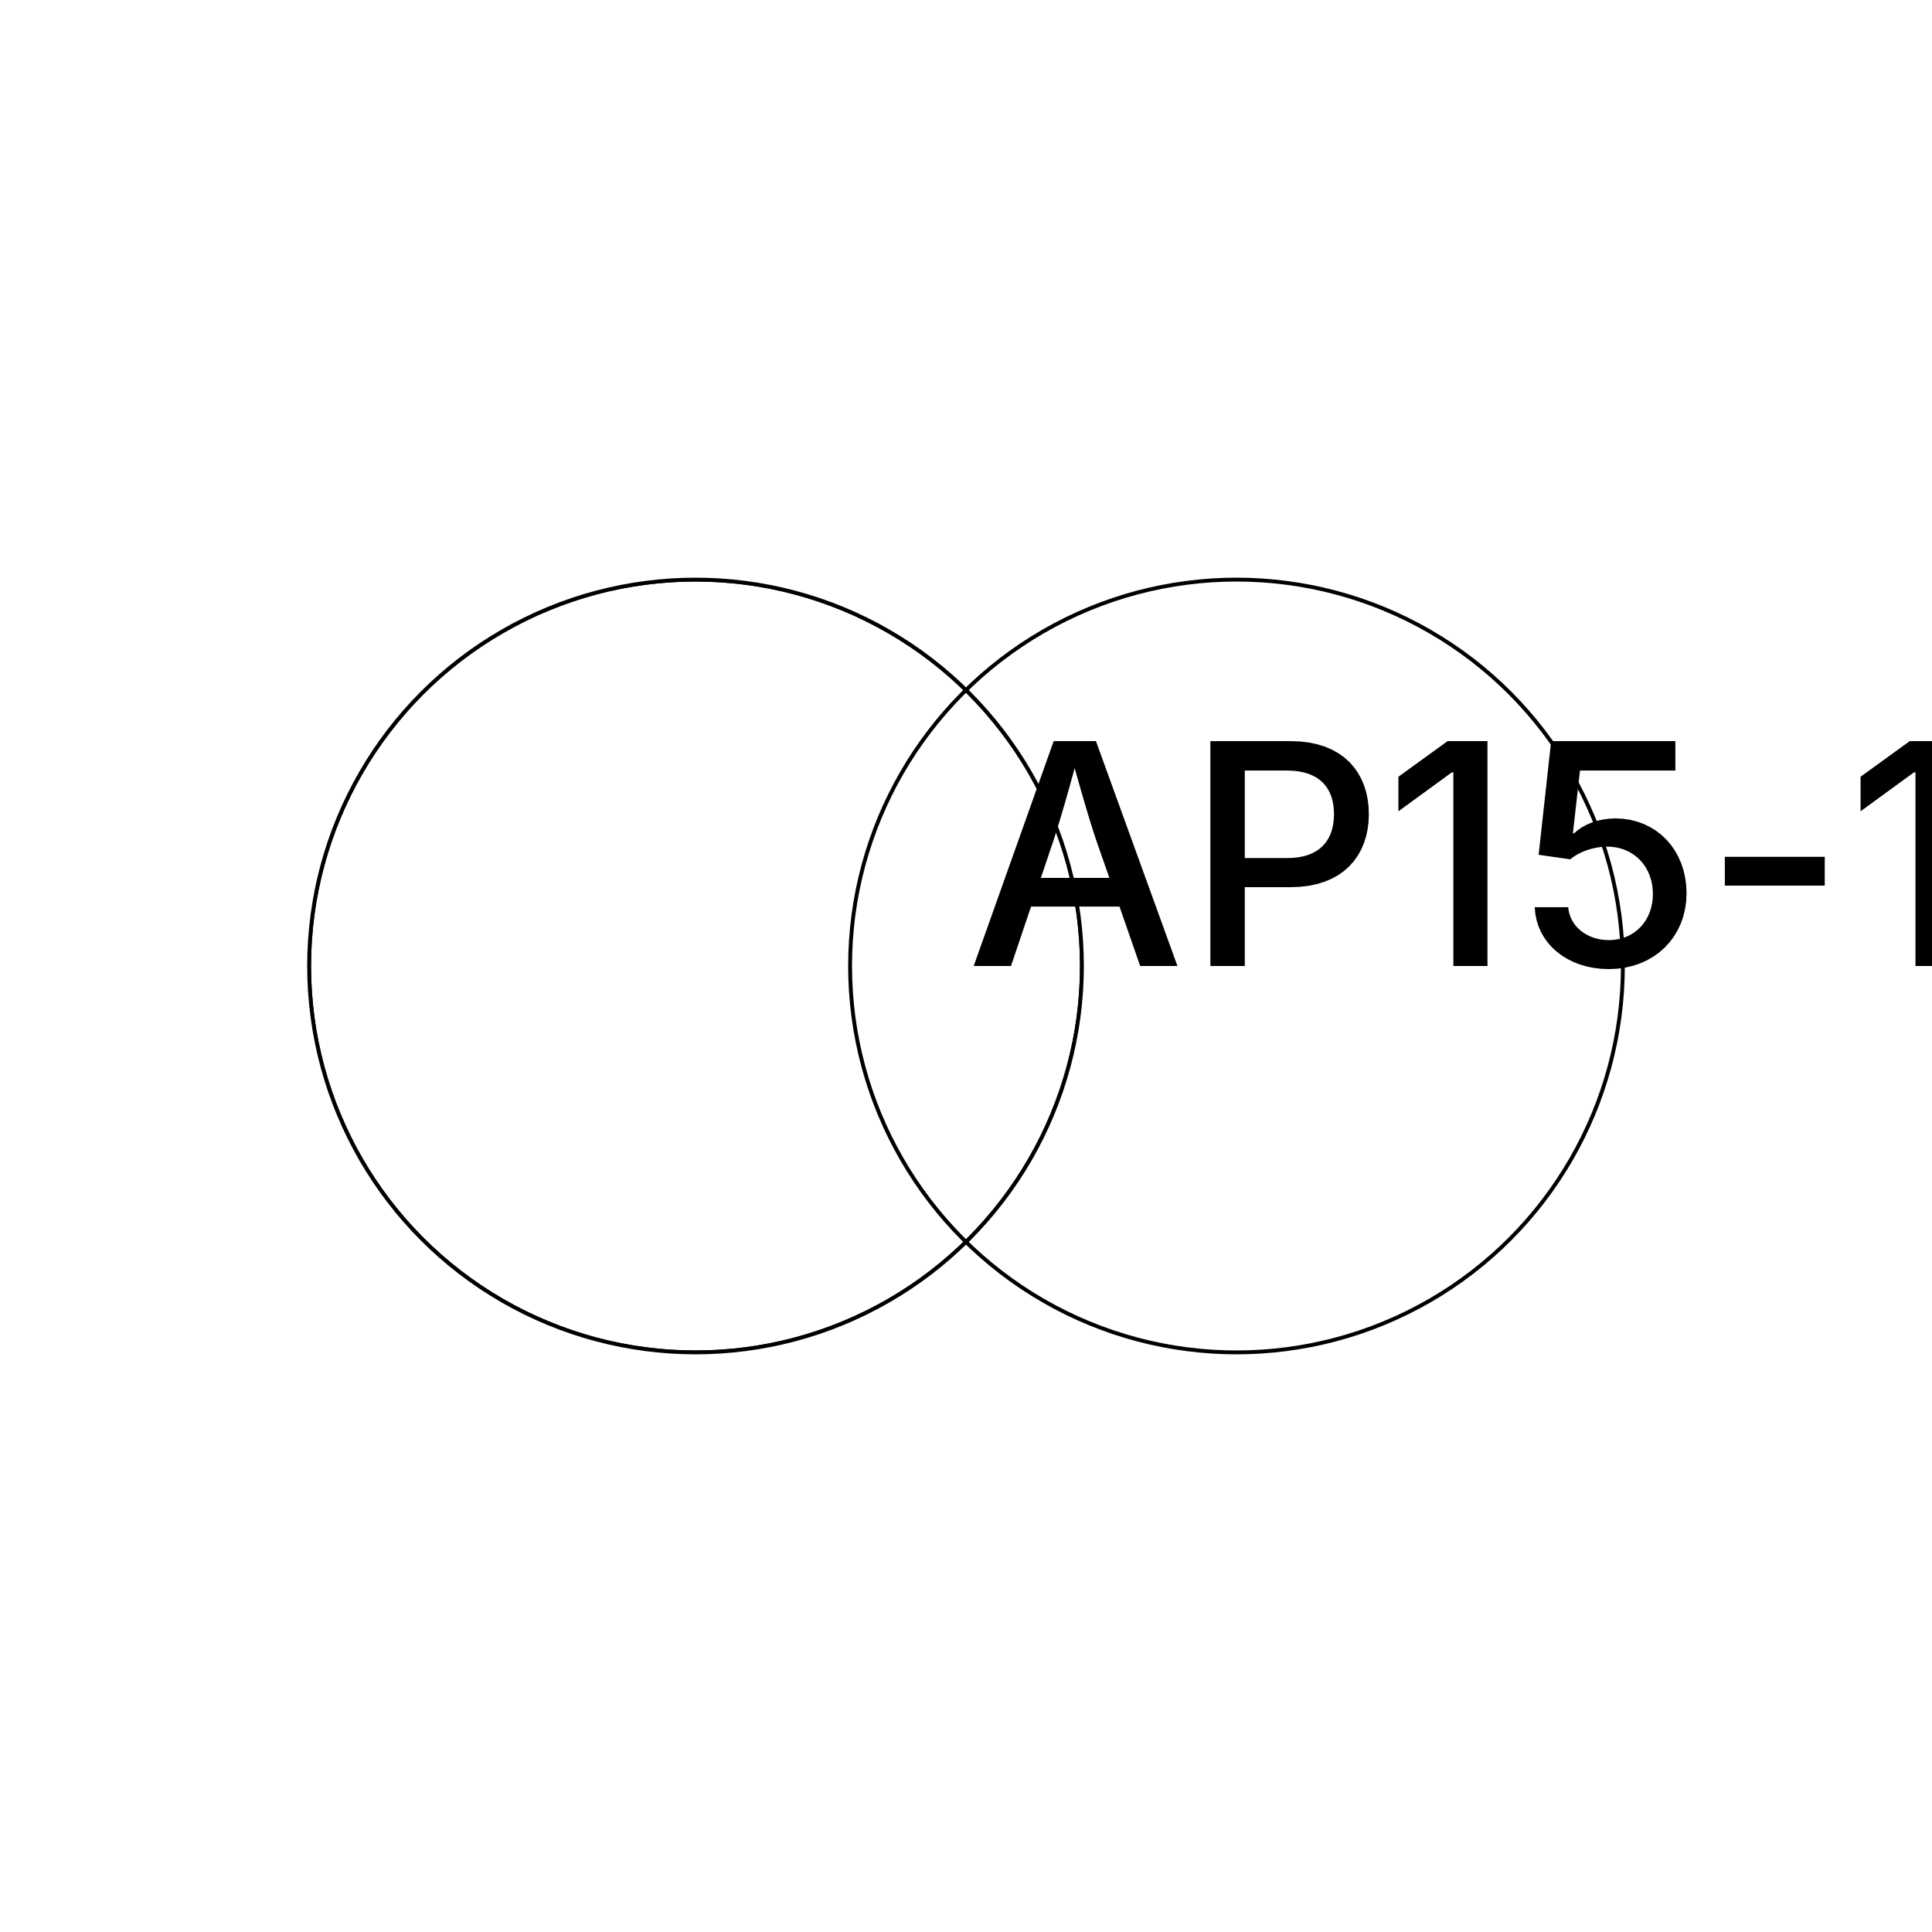 <?xml version="1.0" encoding="UTF-8"?>
<!DOCTYPE svg>
<svg
  data-animation-duration="3s"
  preserveAspectRatio="xMidYMid meet"
  version="1.1"
  viewBox="-50 -50 100 100"
  xmlns:xlink="http://www.w3.org/1999/xlink"
  xmlns="http://www.w3.org/2000/svg"
>
  <title>
    ANIMATION 24 - VARIATION A
  </title>
  <desc>
    <p>Based on <a href="https://www.dailyminimal.com/post/116562808399/ap15-183-a-new-geometric-design-every-day" target="_blank" rel="noopener">AP15-183</a> by <a href="https://www.designbypierre.io/" target="_blank" rel="noopener">Pierre Voisin</a> at <a href="https://www.dailyminimal.com/" target="_blank" rel="noopener">DAILYMINIMAL</a>.</p>
    <p>See this animation in action here: <a href="https://andrew.wang-hoyer.com/experiments/svg-animations/24/a" target="_blank" rel="noopener">https://andrew.wang-hoyer.com/experiments/svg-animations/24/a</a>.</p>
    <p>Generator source code : <a href="https://github.com/ndrwhr/svg-animation-src/tree/master/site/_svgs/generators/animations/24/a.js" target="_blank" rel="noopener">https://github.com/ndrwhr/svg-animation-src/tree/master/site/_svgs/generators/animations/24/a.js</a>.</p>
    <p>All generated files and source code are released under the following license:</p>
    <p>MIT License</p>
    <p>Copyright (c) 2018-present Andrew Hoyer</p>
    <p>Permission is hereby granted, free of charge, to any person obtaining a copy of this software and associated documentation files (the &quot;Software&quot;), to deal in the Software without restriction, including without limitation the rights to use, copy, modify, merge, publish, distribute, sublicense, and/or sell copies of the Software, and to permit persons to whom the Software is furnished to do so, subject to the following conditions:</p>
    <p>The above copyright notice and this permission notice shall be included in all copies or substantial portions of the Software.</p>
    <p>THE SOFTWARE IS PROVIDED &quot;AS IS&quot;, WITHOUT WARRANTY OF ANY KIND, EXPRESS OR IMPLIED, INCLUDING BUT NOT LIMITED TO THE WARRANTIES OF MERCHANTABILITY, FITNESS FOR A PARTICULAR PURPOSE AND NONINFRINGEMENT. IN NO EVENT SHALL THE AUTHORS OR COPYRIGHT HOLDERS BE LIABLE FOR ANY CLAIM, DAMAGES OR OTHER LIABILITY, WHETHER IN AN ACTION OF CONTRACT, TORT OR OTHERWISE, ARISING FROM, OUT OF OR IN CONNECTION WITH THE SOFTWARE OR THE USE OR OTHER DEALINGS IN THE SOFTWARE.</p>
  </desc>
  <defs>
    <clipPath
      clip-path="undefined"
      id="svg-24-a-clip-1"
      transform="rotate(0)"
    >
      <circle
        class="svg-24-a-circle"
        cx="14"
        cy="0"
        r="20"
      />
    </clipPath>
    <clipPath
      clip-path="url(#svg-24-a-clip-1)"
      id="svg-24-a-clip-2"
      transform="rotate(180)"
    >
      <circle
        class="svg-24-a-circle"
        cx="14"
        cy="0"
        r="20"
      />
    </clipPath>
  </defs>
  <style>
    /* <![CDATA[ */
      .svg-24-a-circle {
        stroke: black;
        stroke-width: .2;
        fill: none;
        animation: svg-24-a-main-animation 3s cubic-bezier(.5, 0, .5, 1) alternate infinite;
      }
      
      .svg-24-a-clip-circle {
        fill: black;
      }
      
      .svg-24-a-line {
        stroke: black;
        stroke-width: .2;
      }
      
      @keyframes svg-24-a-main-animation {
        from {
          transform: translate(0, 0);
        }
      
        to {
          transform: translate(-12%, 0);
        }
      }
      
    /* ]]> */
  </style>
  <g
    class="svg-24-a-g"
    clip-path="url(#svg-24-a-clip-2)"
  >
    <g
      class="svg-24-a-g"
      transform="rotate(-10)"
    >
      <line
        class="svg-24-a-line"
        x1="-50"
        x2="50"
        y1="-50"
        y2="-50"
      />
      <line
        class="svg-24-a-line"
        x1="-50"
        x2="50"
        y1="-49"
        y2="-49"
      />
      <line
        class="svg-24-a-line"
        x1="-50"
        x2="50"
        y1="-48"
        y2="-48"
      />
      <line
        class="svg-24-a-line"
        x1="-50"
        x2="50"
        y1="-47"
        y2="-47"
      />
      <line
        class="svg-24-a-line"
        x1="-50"
        x2="50"
        y1="-46"
        y2="-46"
      />
      <line
        class="svg-24-a-line"
        x1="-50"
        x2="50"
        y1="-45"
        y2="-45"
      />
      <line
        class="svg-24-a-line"
        x1="-50"
        x2="50"
        y1="-44"
        y2="-44"
      />
      <line
        class="svg-24-a-line"
        x1="-50"
        x2="50"
        y1="-43"
        y2="-43"
      />
      <line
        class="svg-24-a-line"
        x1="-50"
        x2="50"
        y1="-42"
        y2="-42"
      />
      <line
        class="svg-24-a-line"
        x1="-50"
        x2="50"
        y1="-41"
        y2="-41"
      />
      <line
        class="svg-24-a-line"
        x1="-50"
        x2="50"
        y1="-40"
        y2="-40"
      />
      <line
        class="svg-24-a-line"
        x1="-50"
        x2="50"
        y1="-39"
        y2="-39"
      />
      <line
        class="svg-24-a-line"
        x1="-50"
        x2="50"
        y1="-38"
        y2="-38"
      />
      <line
        class="svg-24-a-line"
        x1="-50"
        x2="50"
        y1="-37"
        y2="-37"
      />
      <line
        class="svg-24-a-line"
        x1="-50"
        x2="50"
        y1="-36"
        y2="-36"
      />
      <line
        class="svg-24-a-line"
        x1="-50"
        x2="50"
        y1="-35"
        y2="-35"
      />
      <line
        class="svg-24-a-line"
        x1="-50"
        x2="50"
        y1="-34"
        y2="-34"
      />
      <line
        class="svg-24-a-line"
        x1="-50"
        x2="50"
        y1="-33"
        y2="-33"
      />
      <line
        class="svg-24-a-line"
        x1="-50"
        x2="50"
        y1="-32"
        y2="-32"
      />
      <line
        class="svg-24-a-line"
        x1="-50"
        x2="50"
        y1="-31"
        y2="-31"
      />
      <line
        class="svg-24-a-line"
        x1="-50"
        x2="50"
        y1="-30"
        y2="-30"
      />
      <line
        class="svg-24-a-line"
        x1="-50"
        x2="50"
        y1="-29"
        y2="-29"
      />
      <line
        class="svg-24-a-line"
        x1="-50"
        x2="50"
        y1="-28"
        y2="-28"
      />
      <line
        class="svg-24-a-line"
        x1="-50"
        x2="50"
        y1="-27"
        y2="-27"
      />
      <line
        class="svg-24-a-line"
        x1="-50"
        x2="50"
        y1="-26"
        y2="-26"
      />
      <line
        class="svg-24-a-line"
        x1="-50"
        x2="50"
        y1="-25"
        y2="-25"
      />
      <line
        class="svg-24-a-line"
        x1="-50"
        x2="50"
        y1="-24"
        y2="-24"
      />
      <line
        class="svg-24-a-line"
        x1="-50"
        x2="50"
        y1="-23"
        y2="-23"
      />
      <line
        class="svg-24-a-line"
        x1="-50"
        x2="50"
        y1="-22"
        y2="-22"
      />
      <line
        class="svg-24-a-line"
        x1="-50"
        x2="50"
        y1="-21"
        y2="-21"
      />
      <line
        class="svg-24-a-line"
        x1="-50"
        x2="50"
        y1="-20"
        y2="-20"
      />
      <line
        class="svg-24-a-line"
        x1="-50"
        x2="50"
        y1="-19"
        y2="-19"
      />
      <line
        class="svg-24-a-line"
        x1="-50"
        x2="50"
        y1="-18"
        y2="-18"
      />
      <line
        class="svg-24-a-line"
        x1="-50"
        x2="50"
        y1="-17"
        y2="-17"
      />
      <line
        class="svg-24-a-line"
        x1="-50"
        x2="50"
        y1="-16"
        y2="-16"
      />
      <line
        class="svg-24-a-line"
        x1="-50"
        x2="50"
        y1="-15"
        y2="-15"
      />
      <line
        class="svg-24-a-line"
        x1="-50"
        x2="50"
        y1="-14"
        y2="-14"
      />
      <line
        class="svg-24-a-line"
        x1="-50"
        x2="50"
        y1="-13"
        y2="-13"
      />
      <line
        class="svg-24-a-line"
        x1="-50"
        x2="50"
        y1="-12"
        y2="-12"
      />
      <line
        class="svg-24-a-line"
        x1="-50"
        x2="50"
        y1="-11"
        y2="-11"
      />
      <line
        class="svg-24-a-line"
        x1="-50"
        x2="50"
        y1="-10"
        y2="-10"
      />
      <line
        class="svg-24-a-line"
        x1="-50"
        x2="50"
        y1="-9"
        y2="-9"
      />
      <line
        class="svg-24-a-line"
        x1="-50"
        x2="50"
        y1="-8"
        y2="-8"
      />
      <line
        class="svg-24-a-line"
        x1="-50"
        x2="50"
        y1="-7"
        y2="-7"
      />
      <line
        class="svg-24-a-line"
        x1="-50"
        x2="50"
        y1="-6"
        y2="-6"
      />
      <line
        class="svg-24-a-line"
        x1="-50"
        x2="50"
        y1="-5"
        y2="-5"
      />
      <line
        class="svg-24-a-line"
        x1="-50"
        x2="50"
        y1="-4"
        y2="-4"
      />
      <line
        class="svg-24-a-line"
        x1="-50"
        x2="50"
        y1="-3"
        y2="-3"
      />
      <line
        class="svg-24-a-line"
        x1="-50"
        x2="50"
        y1="-2"
        y2="-2"
      />
      <line
        class="svg-24-a-line"
        x1="-50"
        x2="50"
        y1="-1"
        y2="-1"
      />
      <line
        class="svg-24-a-line"
        x1="-50"
        x2="50"
        y1="0"
        y2="0"
      />
      <line
        class="svg-24-a-line"
        x1="-50"
        x2="50"
        y1="1"
        y2="1"
      />
      <line
        class="svg-24-a-line"
        x1="-50"
        x2="50"
        y1="2"
        y2="2"
      />
      <line
        class="svg-24-a-line"
        x1="-50"
        x2="50"
        y1="3"
        y2="3"
      />
      <line
        class="svg-24-a-line"
        x1="-50"
        x2="50"
        y1="4"
        y2="4"
      />
      <line
        class="svg-24-a-line"
        x1="-50"
        x2="50"
        y1="5"
        y2="5"
      />
      <line
        class="svg-24-a-line"
        x1="-50"
        x2="50"
        y1="6"
        y2="6"
      />
      <line
        class="svg-24-a-line"
        x1="-50"
        x2="50"
        y1="7"
        y2="7"
      />
      <line
        class="svg-24-a-line"
        x1="-50"
        x2="50"
        y1="8"
        y2="8"
      />
      <line
        class="svg-24-a-line"
        x1="-50"
        x2="50"
        y1="9"
        y2="9"
      />
      <line
        class="svg-24-a-line"
        x1="-50"
        x2="50"
        y1="10"
        y2="10"
      />
      <line
        class="svg-24-a-line"
        x1="-50"
        x2="50"
        y1="11"
        y2="11"
      />
      <line
        class="svg-24-a-line"
        x1="-50"
        x2="50"
        y1="12"
        y2="12"
      />
      <line
        class="svg-24-a-line"
        x1="-50"
        x2="50"
        y1="13"
        y2="13"
      />
      <line
        class="svg-24-a-line"
        x1="-50"
        x2="50"
        y1="14"
        y2="14"
      />
      <line
        class="svg-24-a-line"
        x1="-50"
        x2="50"
        y1="15"
        y2="15"
      />
      <line
        class="svg-24-a-line"
        x1="-50"
        x2="50"
        y1="16"
        y2="16"
      />
      <line
        class="svg-24-a-line"
        x1="-50"
        x2="50"
        y1="17"
        y2="17"
      />
      <line
        class="svg-24-a-line"
        x1="-50"
        x2="50"
        y1="18"
        y2="18"
      />
      <line
        class="svg-24-a-line"
        x1="-50"
        x2="50"
        y1="19"
        y2="19"
      />
      <line
        class="svg-24-a-line"
        x1="-50"
        x2="50"
        y1="20"
        y2="20"
      />
      <line
        class="svg-24-a-line"
        x1="-50"
        x2="50"
        y1="21"
        y2="21"
      />
      <line
        class="svg-24-a-line"
        x1="-50"
        x2="50"
        y1="22"
        y2="22"
      />
      <line
        class="svg-24-a-line"
        x1="-50"
        x2="50"
        y1="23"
        y2="23"
      />
      <line
        class="svg-24-a-line"
        x1="-50"
        x2="50"
        y1="24"
        y2="24"
      />
      <line
        class="svg-24-a-line"
        x1="-50"
        x2="50"
        y1="25"
        y2="25"
      />
      <line
        class="svg-24-a-line"
        x1="-50"
        x2="50"
        y1="26"
        y2="26"
      />
      <line
        class="svg-24-a-line"
        x1="-50"
        x2="50"
        y1="27"
        y2="27"
      />
      <line
        class="svg-24-a-line"
        x1="-50"
        x2="50"
        y1="28"
        y2="28"
      />
      <line
        class="svg-24-a-line"
        x1="-50"
        x2="50"
        y1="29"
        y2="29"
      />
      <line
        class="svg-24-a-line"
        x1="-50"
        x2="50"
        y1="30"
        y2="30"
      />
      <line
        class="svg-24-a-line"
        x1="-50"
        x2="50"
        y1="31"
        y2="31"
      />
      <line
        class="svg-24-a-line"
        x1="-50"
        x2="50"
        y1="32"
        y2="32"
      />
      <line
        class="svg-24-a-line"
        x1="-50"
        x2="50"
        y1="33"
        y2="33"
      />
      <line
        class="svg-24-a-line"
        x1="-50"
        x2="50"
        y1="34"
        y2="34"
      />
      <line
        class="svg-24-a-line"
        x1="-50"
        x2="50"
        y1="35"
        y2="35"
      />
      <line
        class="svg-24-a-line"
        x1="-50"
        x2="50"
        y1="36"
        y2="36"
      />
      <line
        class="svg-24-a-line"
        x1="-50"
        x2="50"
        y1="37"
        y2="37"
      />
      <line
        class="svg-24-a-line"
        x1="-50"
        x2="50"
        y1="38"
        y2="38"
      />
      <line
        class="svg-24-a-line"
        x1="-50"
        x2="50"
        y1="39"
        y2="39"
      />
      <line
        class="svg-24-a-line"
        x1="-50"
        x2="50"
        y1="40"
        y2="40"
      />
      <line
        class="svg-24-a-line"
        x1="-50"
        x2="50"
        y1="41"
        y2="41"
      />
      <line
        class="svg-24-a-line"
        x1="-50"
        x2="50"
        y1="42"
        y2="42"
      />
      <line
        class="svg-24-a-line"
        x1="-50"
        x2="50"
        y1="43"
        y2="43"
      />
      <line
        class="svg-24-a-line"
        x1="-50"
        x2="50"
        y1="44"
        y2="44"
      />
      <line
        class="svg-24-a-line"
        x1="-50"
        x2="50"
        y1="45"
        y2="45"
      />
      <line
        class="svg-24-a-line"
        x1="-50"
        x2="50"
        y1="46"
        y2="46"
      />
      <line
        class="svg-24-a-line"
        x1="-50"
        x2="50"
        y1="47"
        y2="47"
      />
      <line
        class="svg-24-a-line"
        x1="-50"
        x2="50"
        y1="48"
        y2="48"
      />
      <line
        class="svg-24-a-line"
        x1="-50"
        x2="50"
        y1="49"
        y2="49"
      />
    </g>
  </g>
  <g
    class="svg-24-a-g"
    transform="rotate(0)"
  >
    <circle
      class="svg-24-a-circle"
      cx="14"
      cy="0"
      r="20"
    />
  </g>
  <g
    class="svg-24-a-g"
    transform="rotate(180)"
  >
    <circle
      class="svg-24-a-circle"
      cx="14"
      cy="0"
      r="20"
    />
  </g>
</svg>
